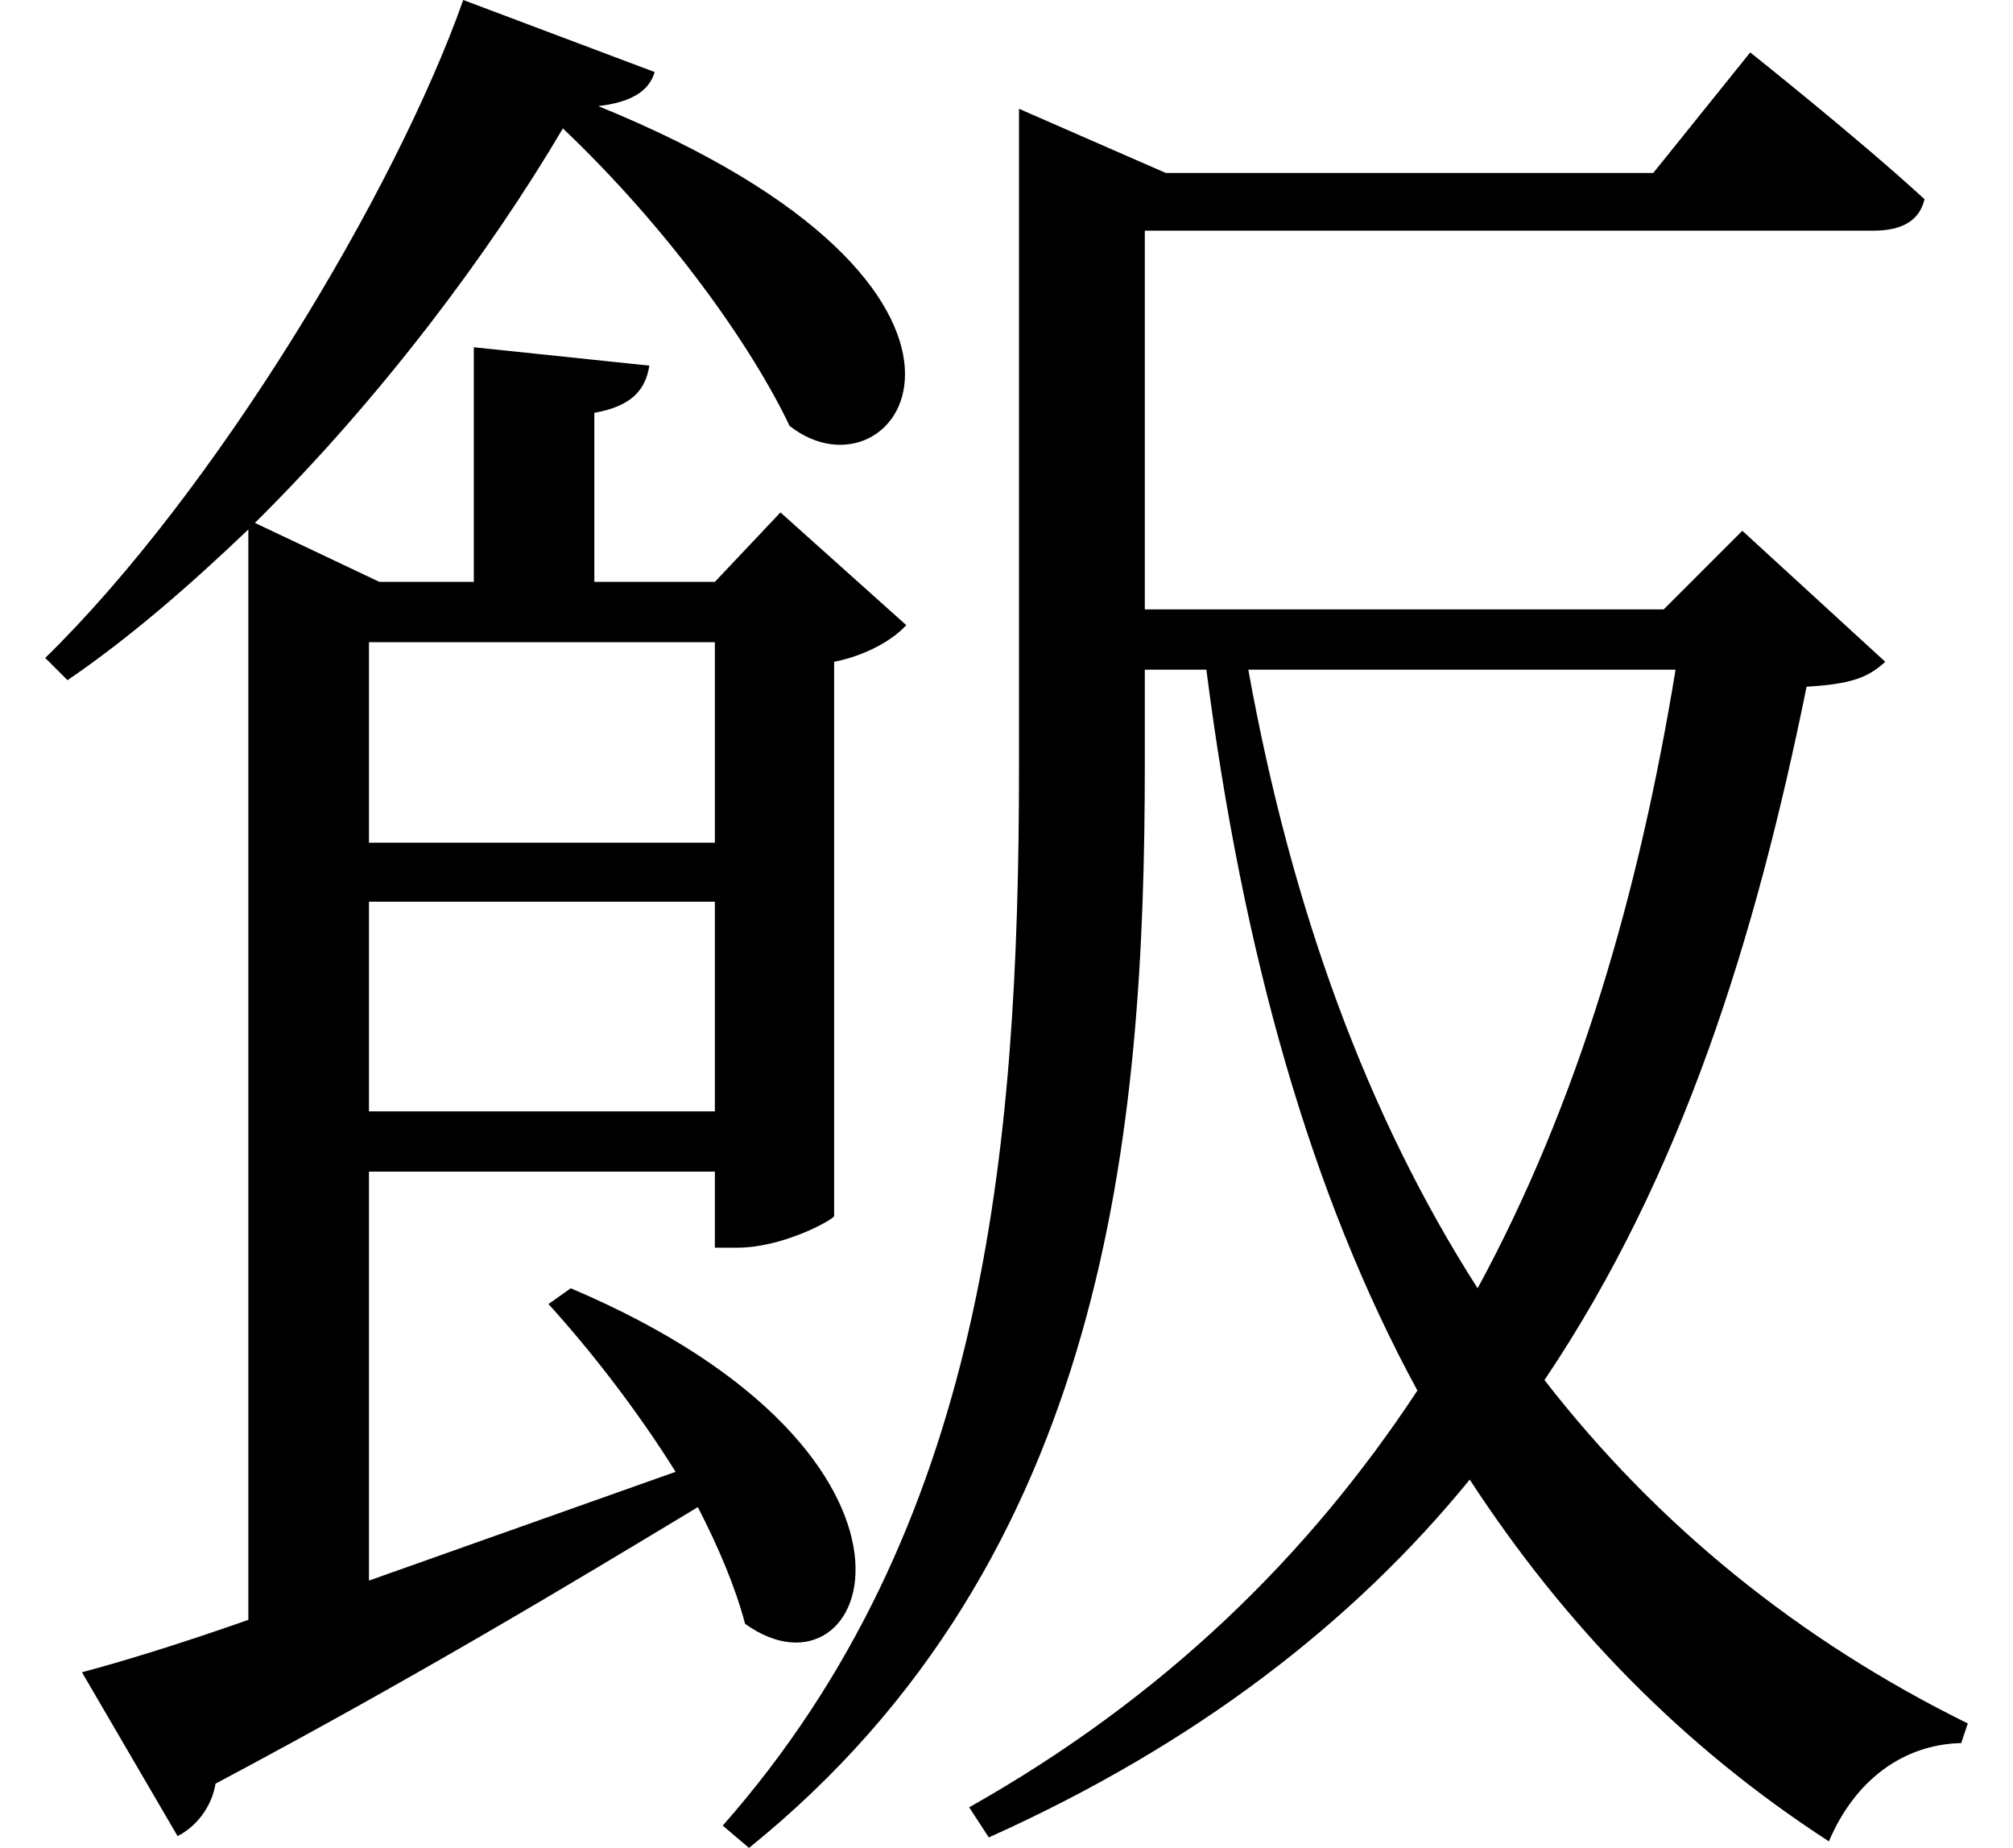<svg height="22.031" viewBox="0 0 24 22.031" width="24" xmlns="http://www.w3.org/2000/svg">
<path d="M12.188,18.094 L12.188,11.016 C12.188,6.391 11.766,1.922 8.656,-1.609 L8.969,-1.875 C13.25,1.578 13.688,6.703 13.688,11.047 L13.688,12.172 L14.422,12.172 C14.859,8.766 15.672,5.906 16.938,3.578 C15.641,1.609 13.922,-0.078 11.594,-1.391 L11.828,-1.75 C14.297,-0.641 16.172,0.812 17.562,2.516 C18.703,0.766 20.109,-0.672 21.844,-1.797 C22.156,-1.062 22.734,-0.641 23.422,-0.625 L23.5,-0.391 C21.5,0.594 19.797,1.969 18.453,3.703 C20.094,6.141 20.969,8.969 21.578,11.969 C22.109,12 22.312,12.078 22.516,12.266 L20.812,13.828 L19.875,12.891 L13.688,12.891 L13.688,17.406 L22.375,17.406 C22.703,17.406 22.922,17.516 22.984,17.781 C22.203,18.5 20.906,19.531 20.906,19.531 L19.75,18.094 L13.938,18.094 L12.188,18.859 Z M20.016,12.172 C19.578,9.5 18.859,7.016 17.656,4.797 C16.344,6.844 15.438,9.312 14.922,12.172 Z M3,13.219 L3,0.844 C2.156,0.547 1.484,0.344 1.016,0.219 L2.156,-1.734 C2.375,-1.625 2.562,-1.391 2.609,-1.109 C5.047,0.188 6.906,1.312 8.359,2.188 C8.609,1.703 8.812,1.219 8.922,0.797 C10.422,-0.281 11.594,2.781 6.844,4.797 L6.578,4.609 C7.062,4.078 7.625,3.359 8.094,2.609 L4.438,1.312 L4.438,6.188 L8.562,6.188 L8.562,5.281 L8.828,5.281 C9.359,5.281 9.938,5.594 9.984,5.656 L9.984,12.266 C10.375,12.344 10.688,12.531 10.844,12.703 L9.344,14.047 L8.562,13.219 L7.125,13.219 L7.125,15.234 C7.562,15.312 7.734,15.5 7.781,15.797 L5.688,16.016 L5.688,13.219 L4.562,13.219 L3.078,13.922 C4.578,15.406 5.875,17.141 6.75,18.625 C8.016,17.422 9,16.031 9.453,15.078 C10.75,14.062 12.578,16.688 7.172,18.891 C7.578,18.938 7.781,19.078 7.844,19.297 L5.562,20.156 C4.75,17.859 2.594,14.281 0.578,12.312 L0.844,12.047 C1.578,12.547 2.297,13.172 3,13.844 Z M4.438,9.406 L8.562,9.406 L8.562,6.906 L4.438,6.906 Z M4.438,10.109 L4.438,12.5 L8.562,12.5 L8.562,10.109 Z" transform="translate(-0.039, 20.156) scale(1, -1)"/>
</svg>